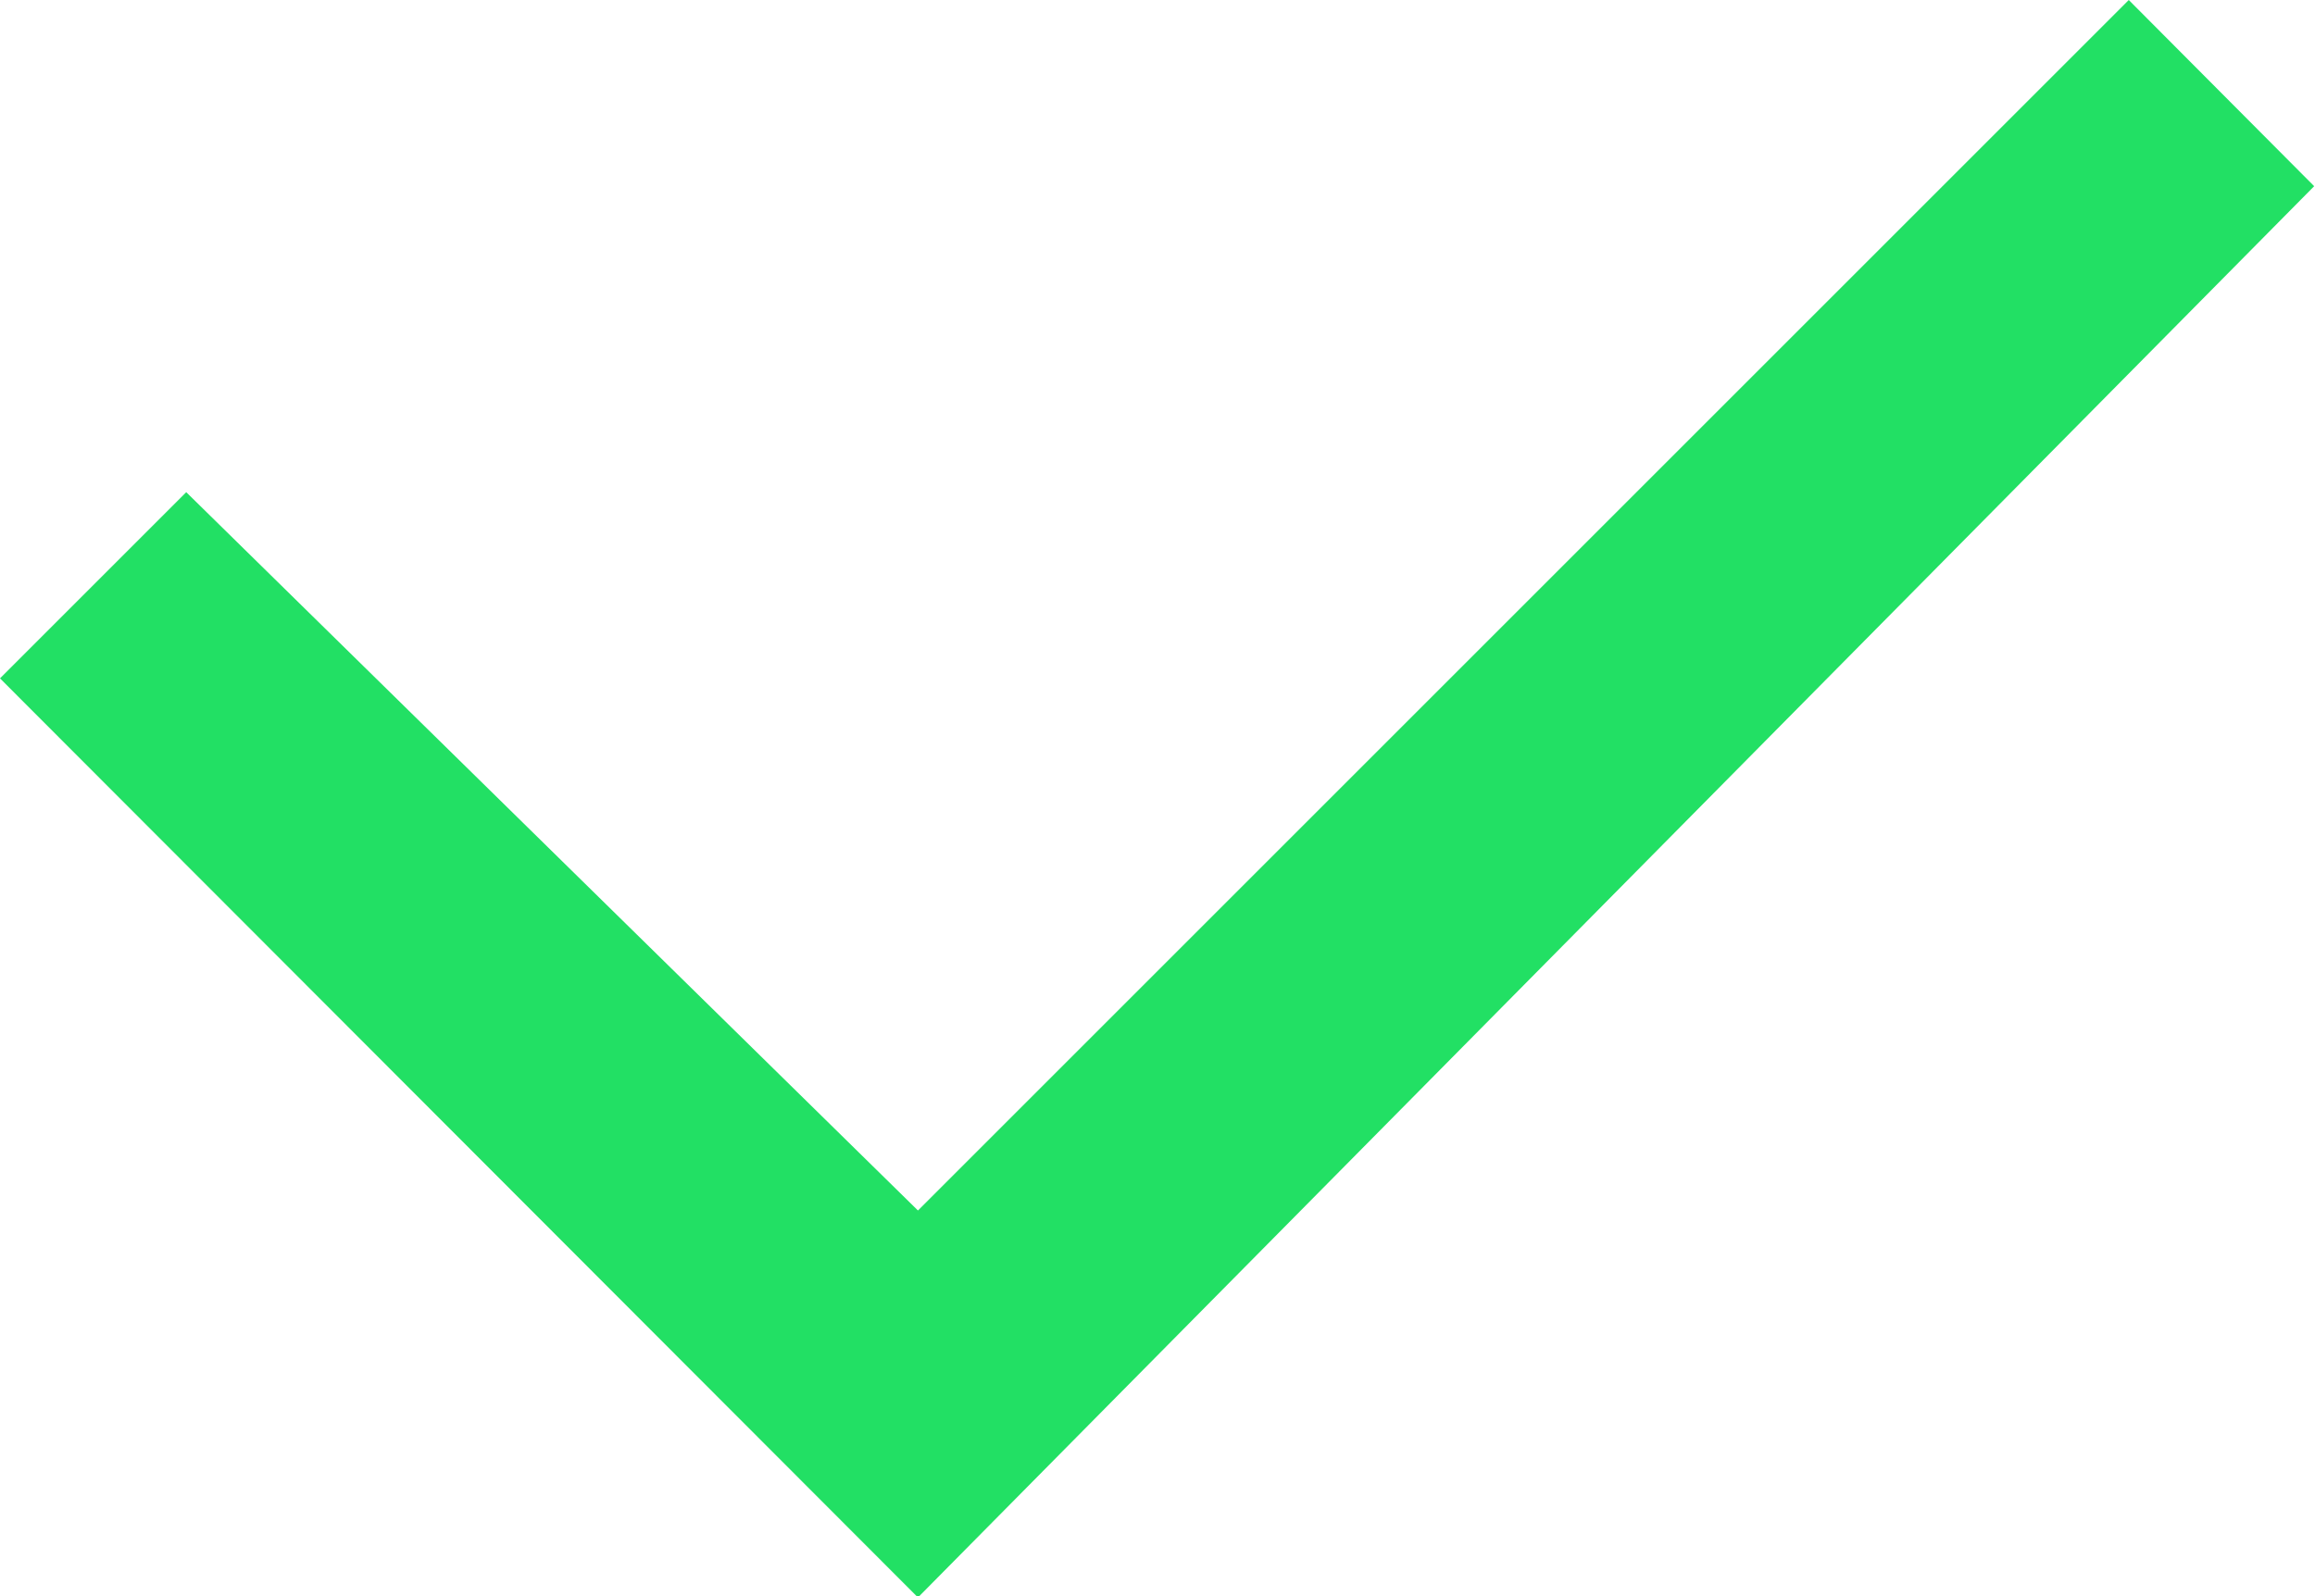<svg xmlns="http://www.w3.org/2000/svg" width="8.403" height="5.795" viewBox="0 0 8.403 5.795">
  <path id="Checkbox" d="M3.332,5.8,0,2.463l.676-.676L3.332,4.395,7.727,0,8.4.676Z" transform="translate(0 0)" fill="#22e064"/>
</svg>
